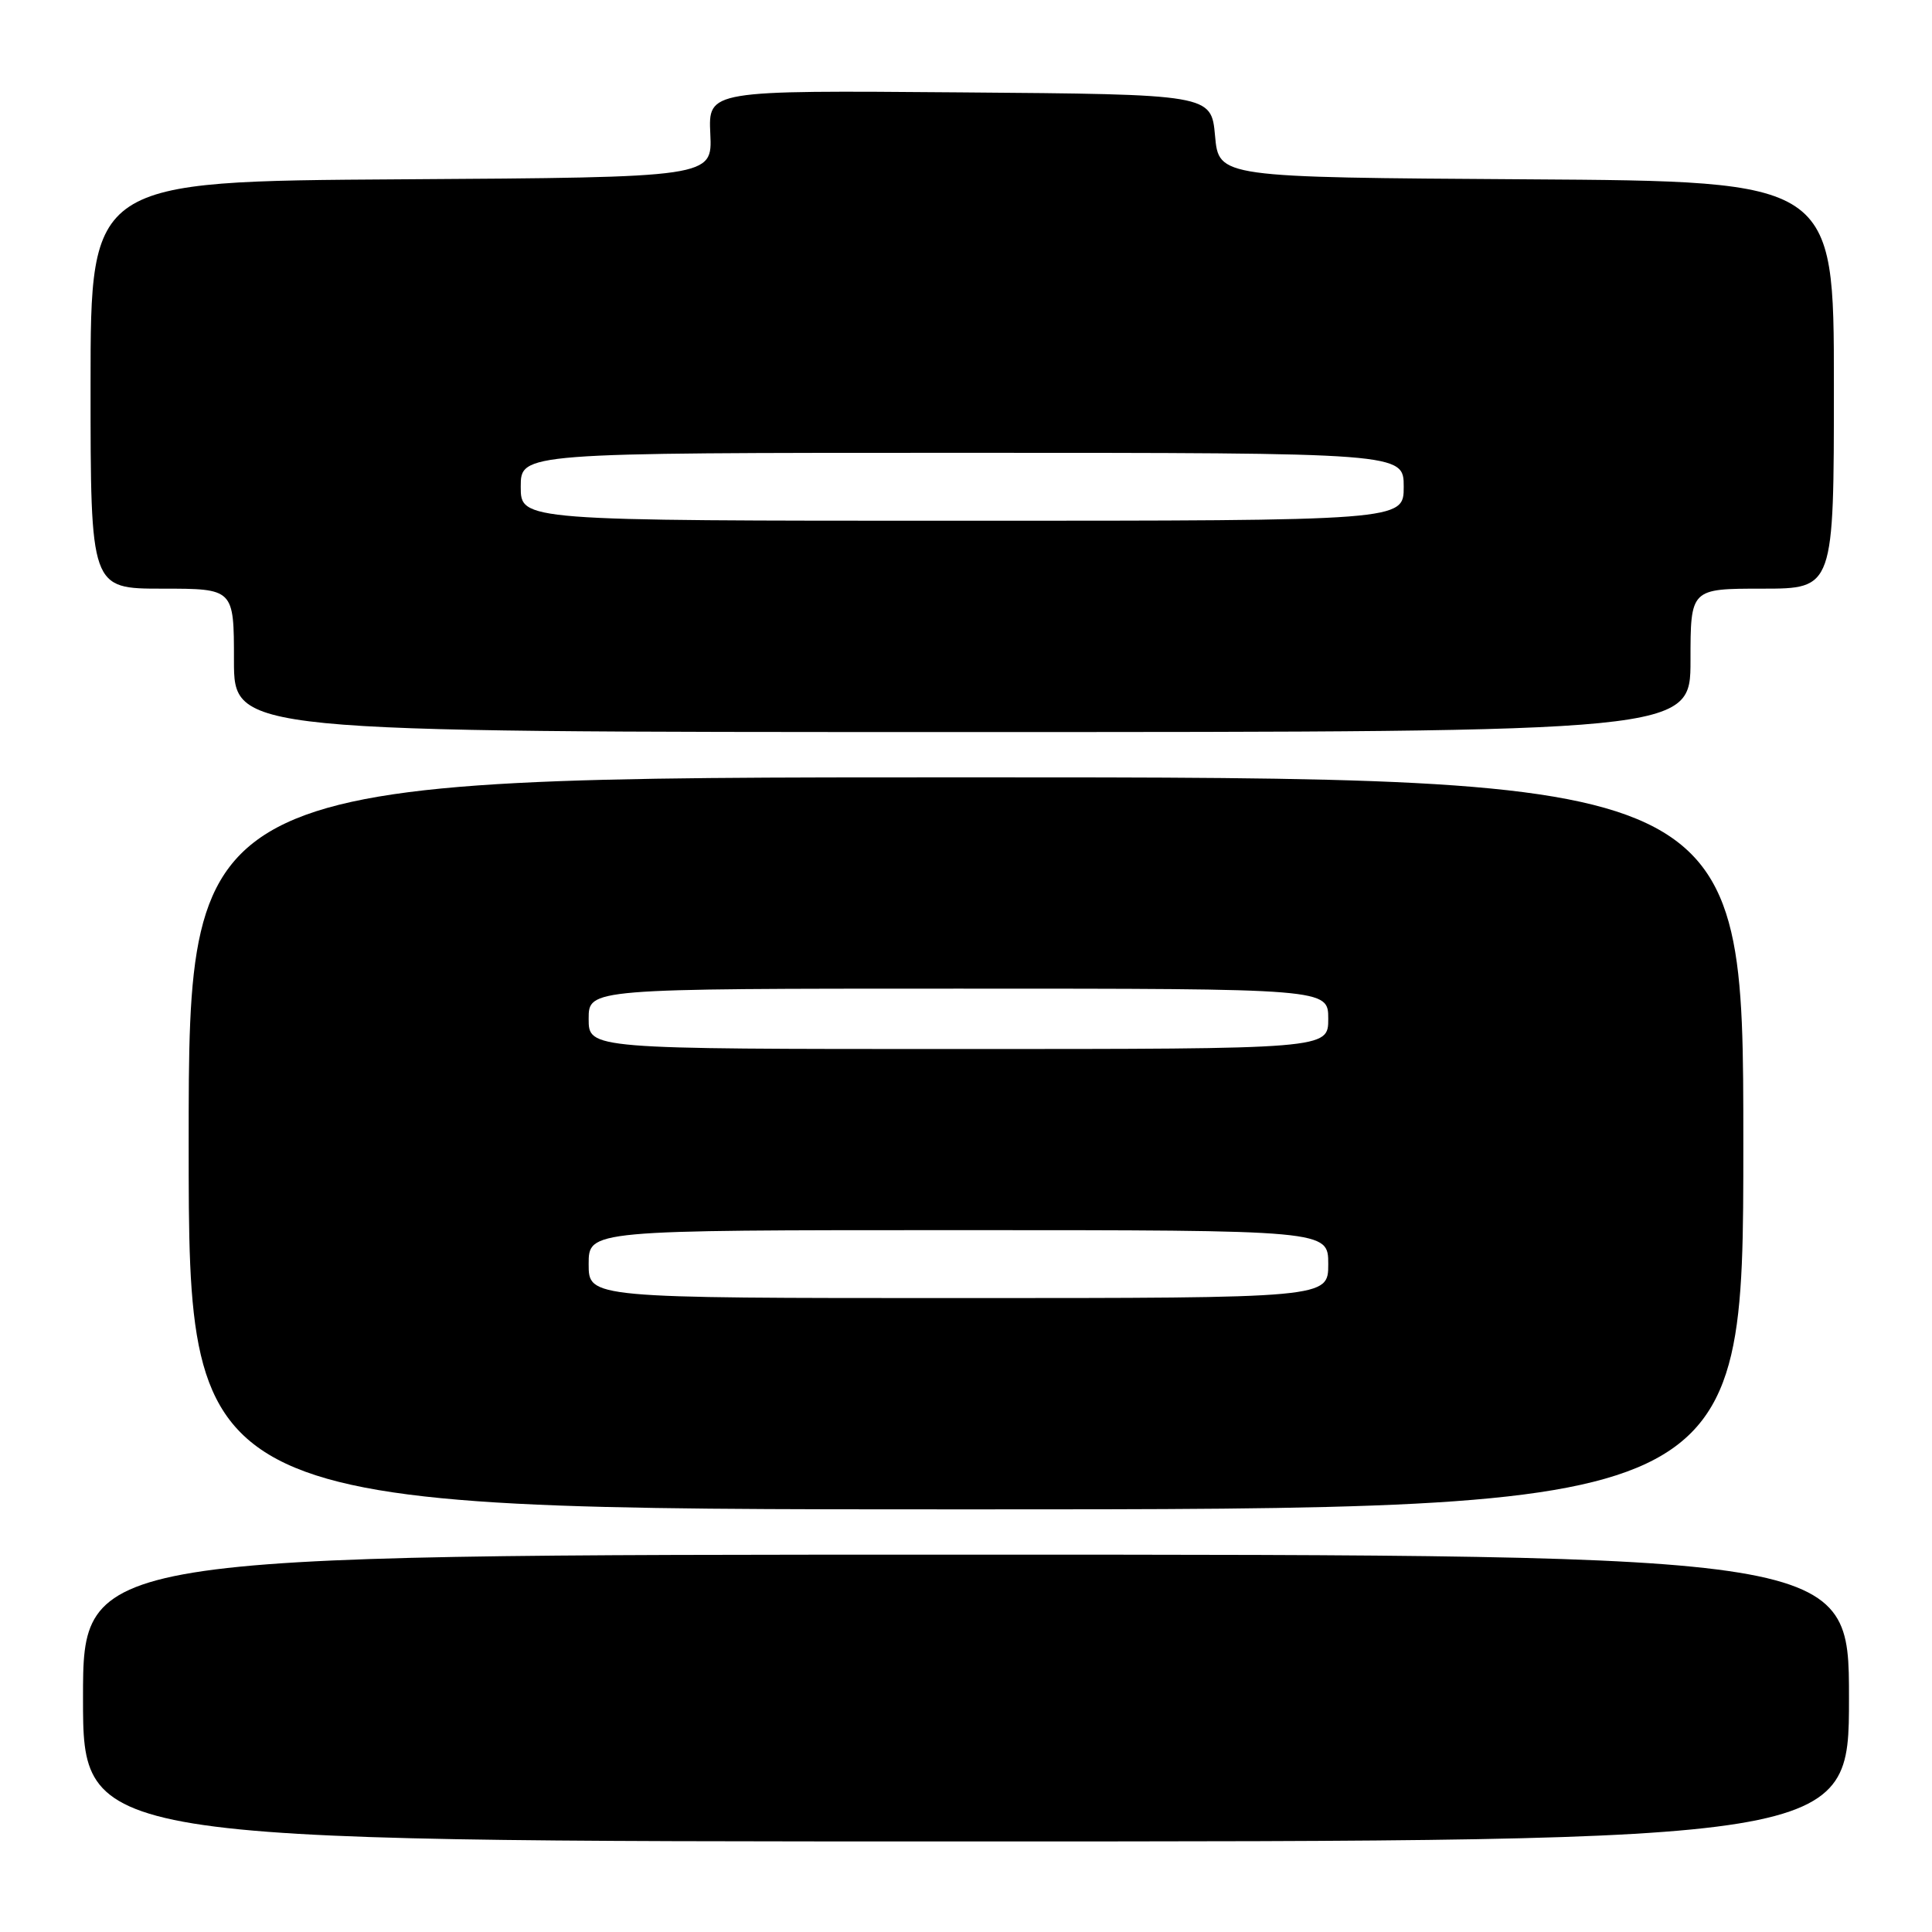 <?xml version="1.0" encoding="UTF-8" standalone="no"?>
<!DOCTYPE svg PUBLIC "-//W3C//DTD SVG 1.1//EN" "http://www.w3.org/Graphics/SVG/1.1/DTD/svg11.dtd" >
<svg xmlns="http://www.w3.org/2000/svg" xmlns:xlink="http://www.w3.org/1999/xlink" version="1.1" viewBox="0 0 256 256">
 <g >
 <path fill="currentColor"
d=" M 245.00 225.00 C 245.00 206.00 245.00 206.00 128.00 206.00 C 11.00 206.00 11.00 206.00 11.00 225.00 C 11.00 244.00 11.00 244.00 128.00 244.00 C 245.00 244.00 245.00 244.00 245.00 225.00 Z  M 231.00 151.50 C 231.00 103.00 231.00 103.00 128.00 103.00 C 25.00 103.00 25.00 103.00 25.00 151.50 C 25.00 200.00 25.00 200.00 128.00 200.00 C 231.00 200.00 231.00 200.00 231.00 151.50 Z  M 224.00 87.50 C 224.00 78.00 224.00 78.00 233.50 78.00 C 243.00 78.00 243.00 78.00 243.00 51.01 C 243.00 24.02 243.00 24.02 202.25 23.76 C 161.50 23.50 161.50 23.50 161.00 18.00 C 160.50 12.50 160.50 12.50 127.18 12.24 C 93.85 11.97 93.85 11.97 94.12 17.74 C 94.39 23.50 94.39 23.50 53.19 23.76 C 12.00 24.02 12.00 24.02 12.00 51.01 C 12.00 78.00 12.00 78.00 21.50 78.00 C 31.00 78.00 31.00 78.00 31.00 87.50 C 31.00 97.00 31.00 97.00 127.50 97.00 C 224.00 97.00 224.00 97.00 224.00 87.50 Z  M 78.00 167.50 C 78.00 163.00 78.00 163.00 127.00 163.00 C 176.00 163.00 176.00 163.00 176.00 167.50 C 176.00 172.00 176.00 172.00 127.00 172.00 C 78.00 172.00 78.00 172.00 78.00 167.50 Z  M 78.00 135.00 C 78.00 131.00 78.00 131.00 127.00 131.00 C 176.00 131.00 176.00 131.00 176.00 135.00 C 176.00 139.00 176.00 139.00 127.00 139.00 C 78.00 139.00 78.00 139.00 78.00 135.00 Z  M 69.00 64.50 C 69.00 60.00 69.00 60.00 127.50 60.00 C 186.00 60.00 186.00 60.00 186.00 64.50 C 186.00 69.00 186.00 69.00 127.50 69.00 C 69.00 69.00 69.00 69.00 69.00 64.50 Z "/>
</g>
</svg>